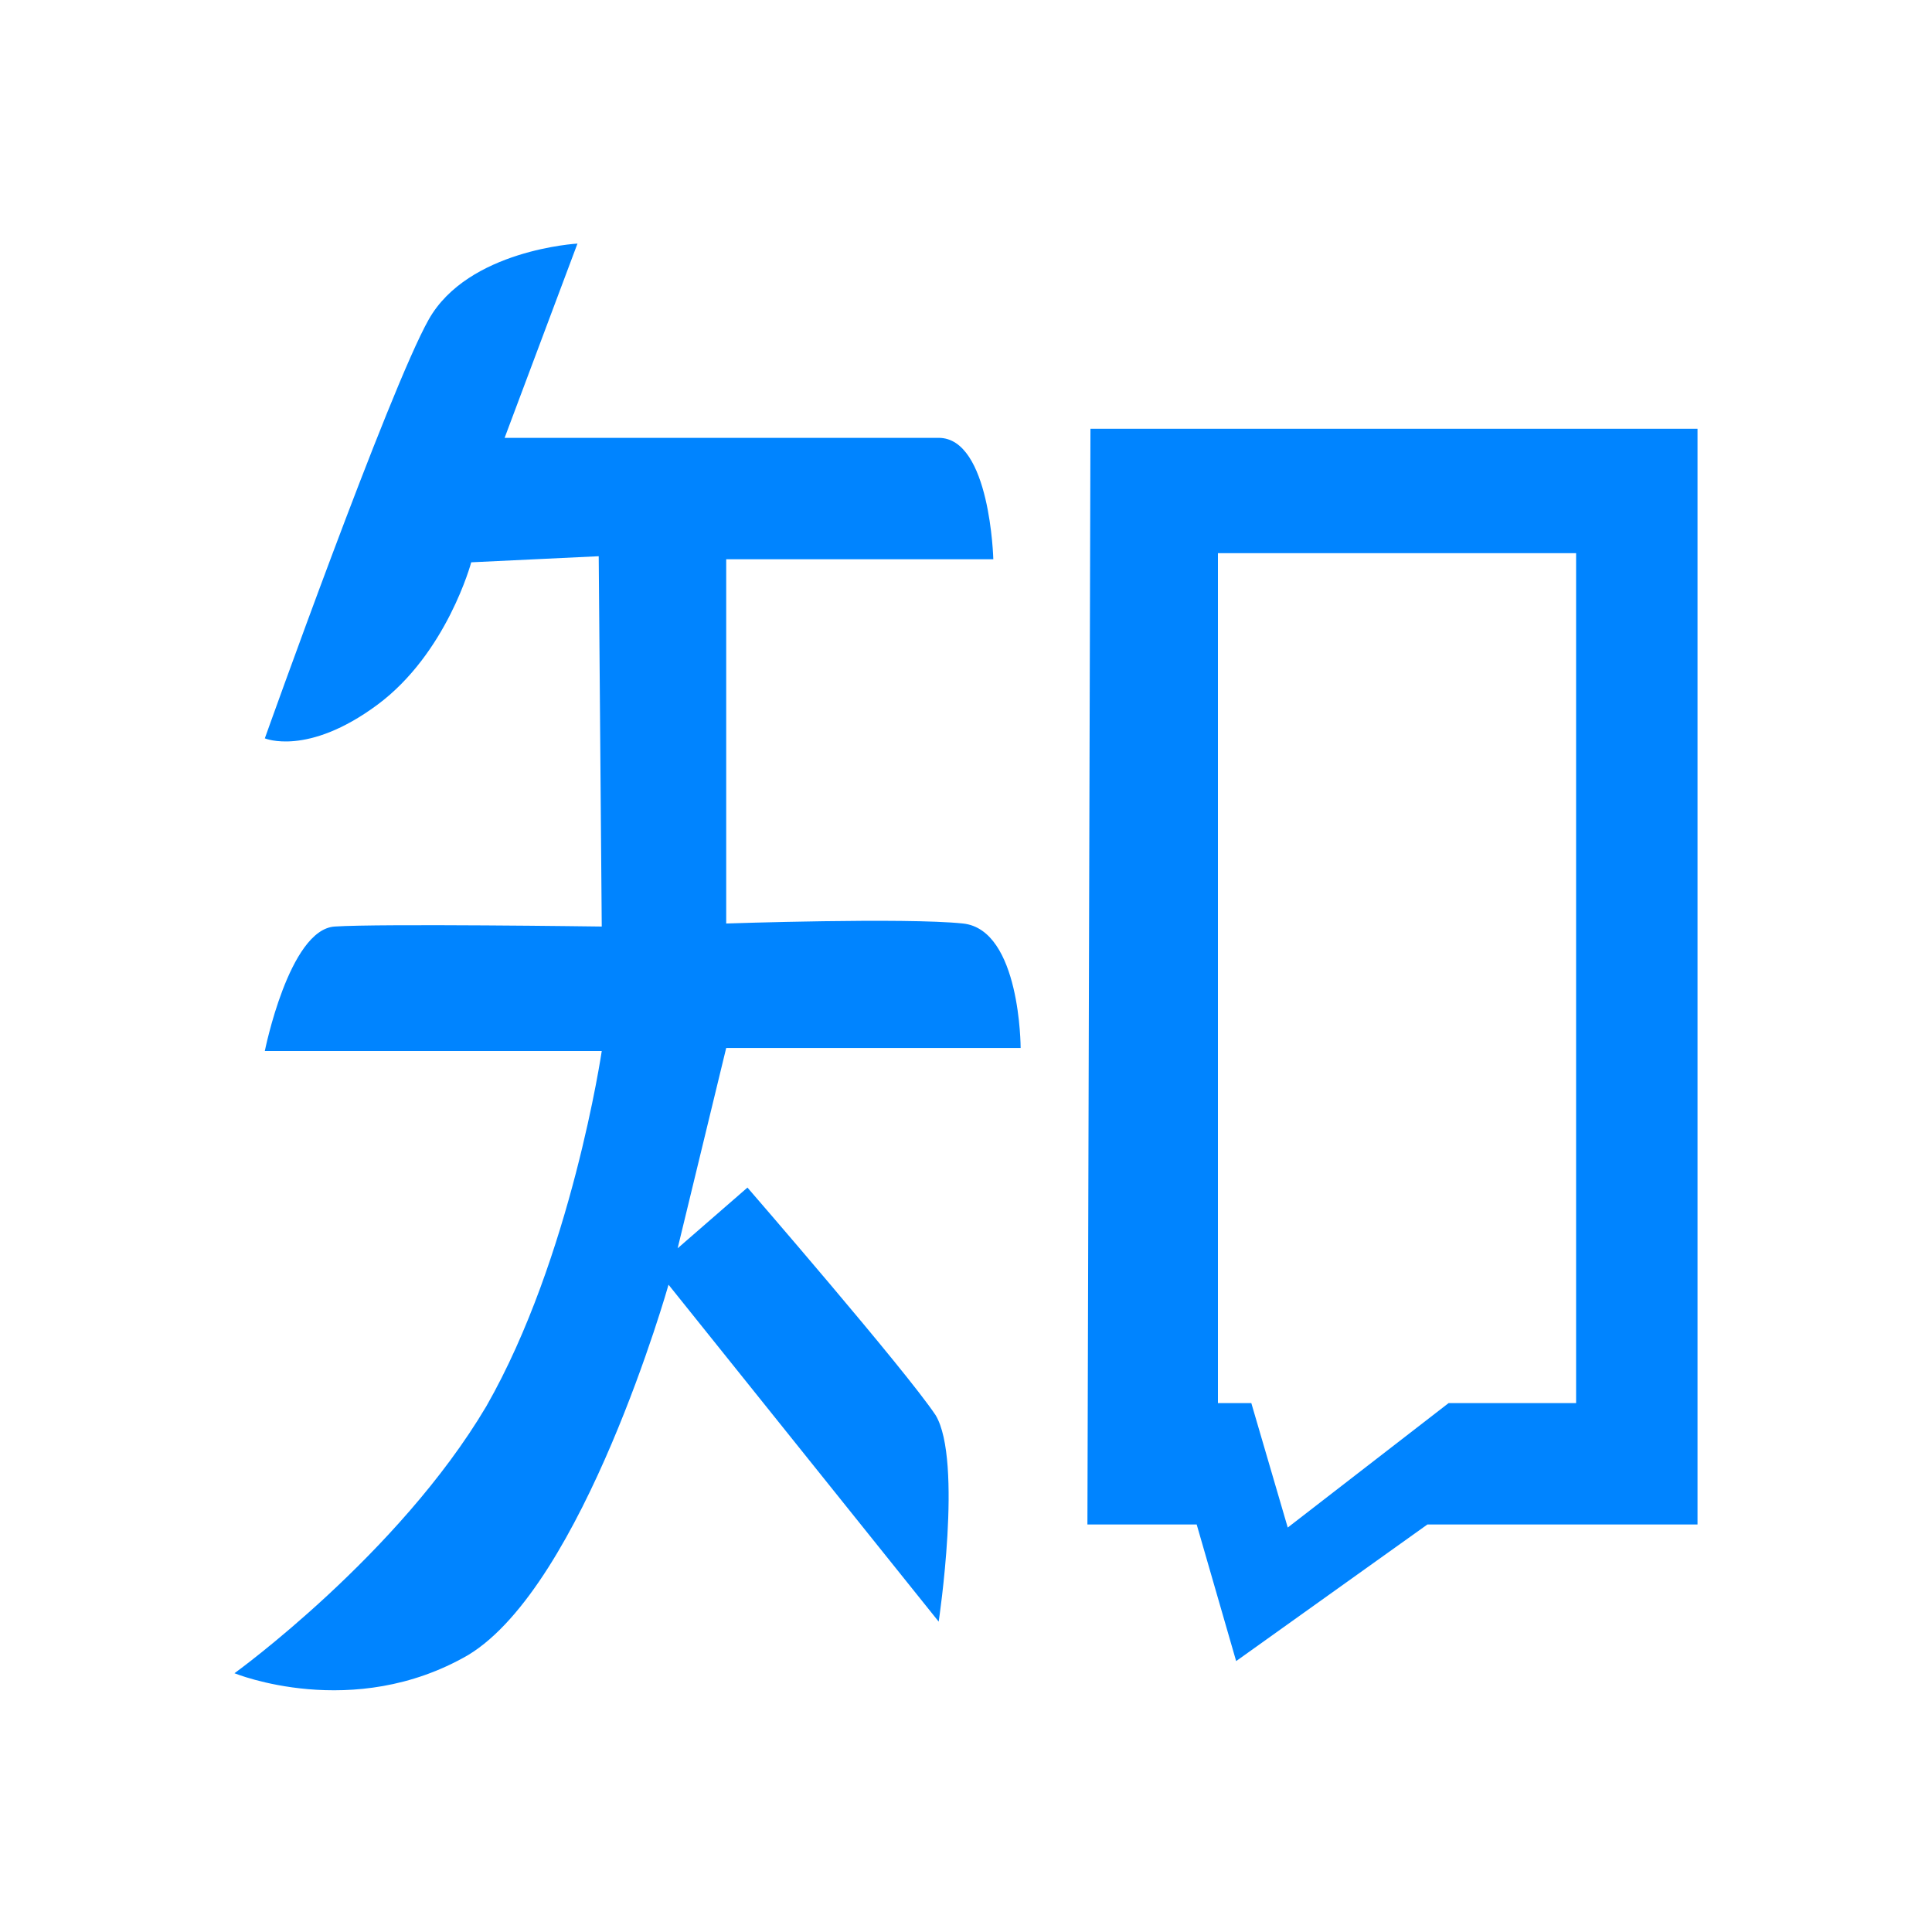 <?xml version="1.0" standalone="no"?><!DOCTYPE svg PUBLIC "-//W3C//DTD SVG 1.1//EN" "http://www.w3.org/Graphics/SVG/1.1/DTD/svg11.dtd"><svg t="1682924795875" class="icon" viewBox="0 0 1024 1024" version="1.1" xmlns="http://www.w3.org/2000/svg" p-id="3756" xmlns:xlink="http://www.w3.org/1999/xlink" width="200" height="200"><path d="M540.959 555.437s0-62.742-30.567-65.962c-30.567-3.219-125.486 0-125.486 1e-8v-193.055h141.572s-1.608-64.353-28.959-64.353h-230.058l38.61-102.962s-57.917 3.219-78.831 40.22-86.875 222.015-86.875 222.015 22.524 9.653 59.525-17.696c37.003-27.348 49.872-75.615 49.872-75.615l67.569-3.219 1.608 196.274s-117.44-1.608-141.572 0c-24.132 1.608-37.003 65.962-37.003 65.962h178.578s-16.09 109.397-61.134 188.23c-46.657 78.831-133.531 141.572-133.531 141.572s62.742 25.741 123.879-9.653c61.134-37.003 106.182-196.274 106.182-196.274l143.184 178.578s12.87-85.265-1.608-109.397c-16.09-24.132-99.747-120.659-99.747-120.659l-37.003 32.174 25.741-106.182h156.052zM577.962 227.243l-1.608 580.775h57.917l20.914 72.396 101.356-72.396h143.184v-580.775h-321.76zM835.367 743.666h-67.569l-85.265 65.962-19.305-65.962h-17.696v-450.463h189.836v450.463z" fill="#0084FF" p-id="3757"></path></svg>